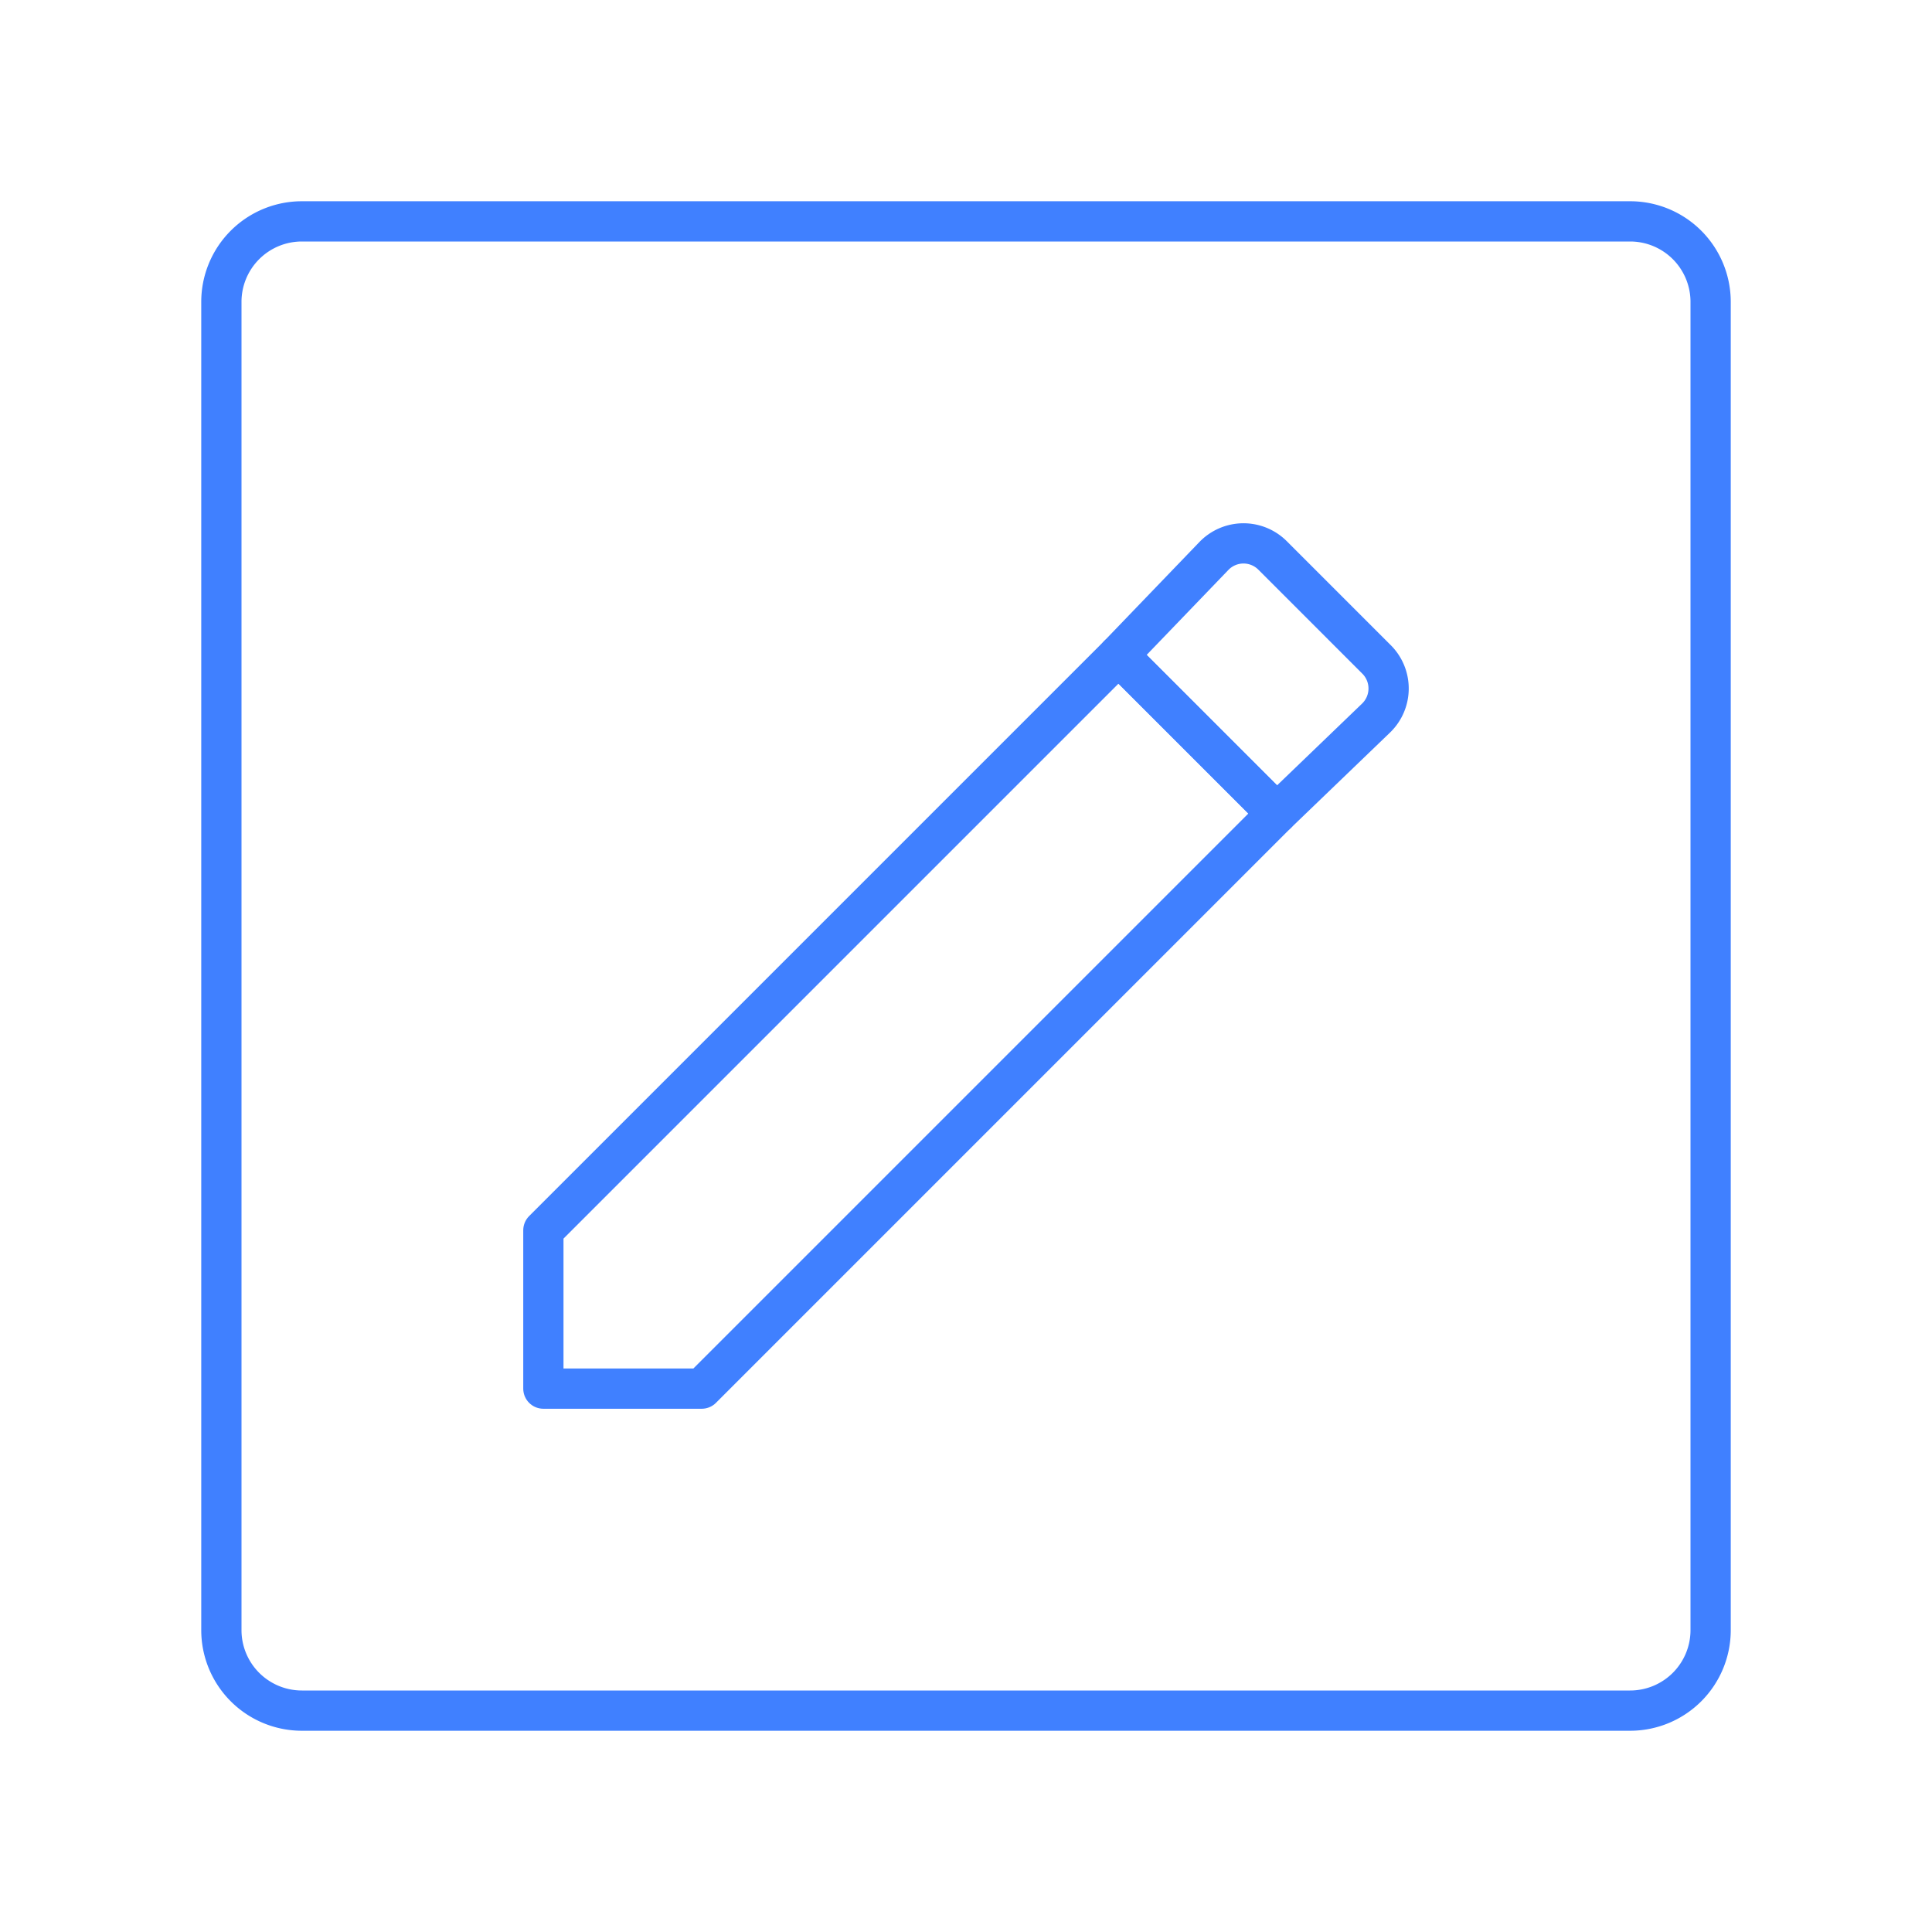 <svg xmlns="http://www.w3.org/2000/svg" viewBox="0 0 48 48"><defs><style>.a,.b,.c{fill:none;stroke:#4080ff;stroke-linejoin:round;}.c{stroke-linecap:round;}</style></defs><path class="a" d="M31.616,13.799l2.585,2.585a1.021,1.021,0,0,1-.012,1.455L31.722,20.212l-3.934-3.934,2.373-2.467A1.021,1.021,0,0,1,31.616,13.799Z"/><path class="b" d="M13.5,34.5V30.566L27.788,16.278l3.934,3.934L17.434,34.5Z"/><path class="c" d="M40.5,5.5H7.5a2,2,0,0,0-2,2v33a2,2,0,0,0,2,2h33a2,2,0,0,0,2-2V7.5A2,2,0,0,0,40.5,5.5Z"/></svg>